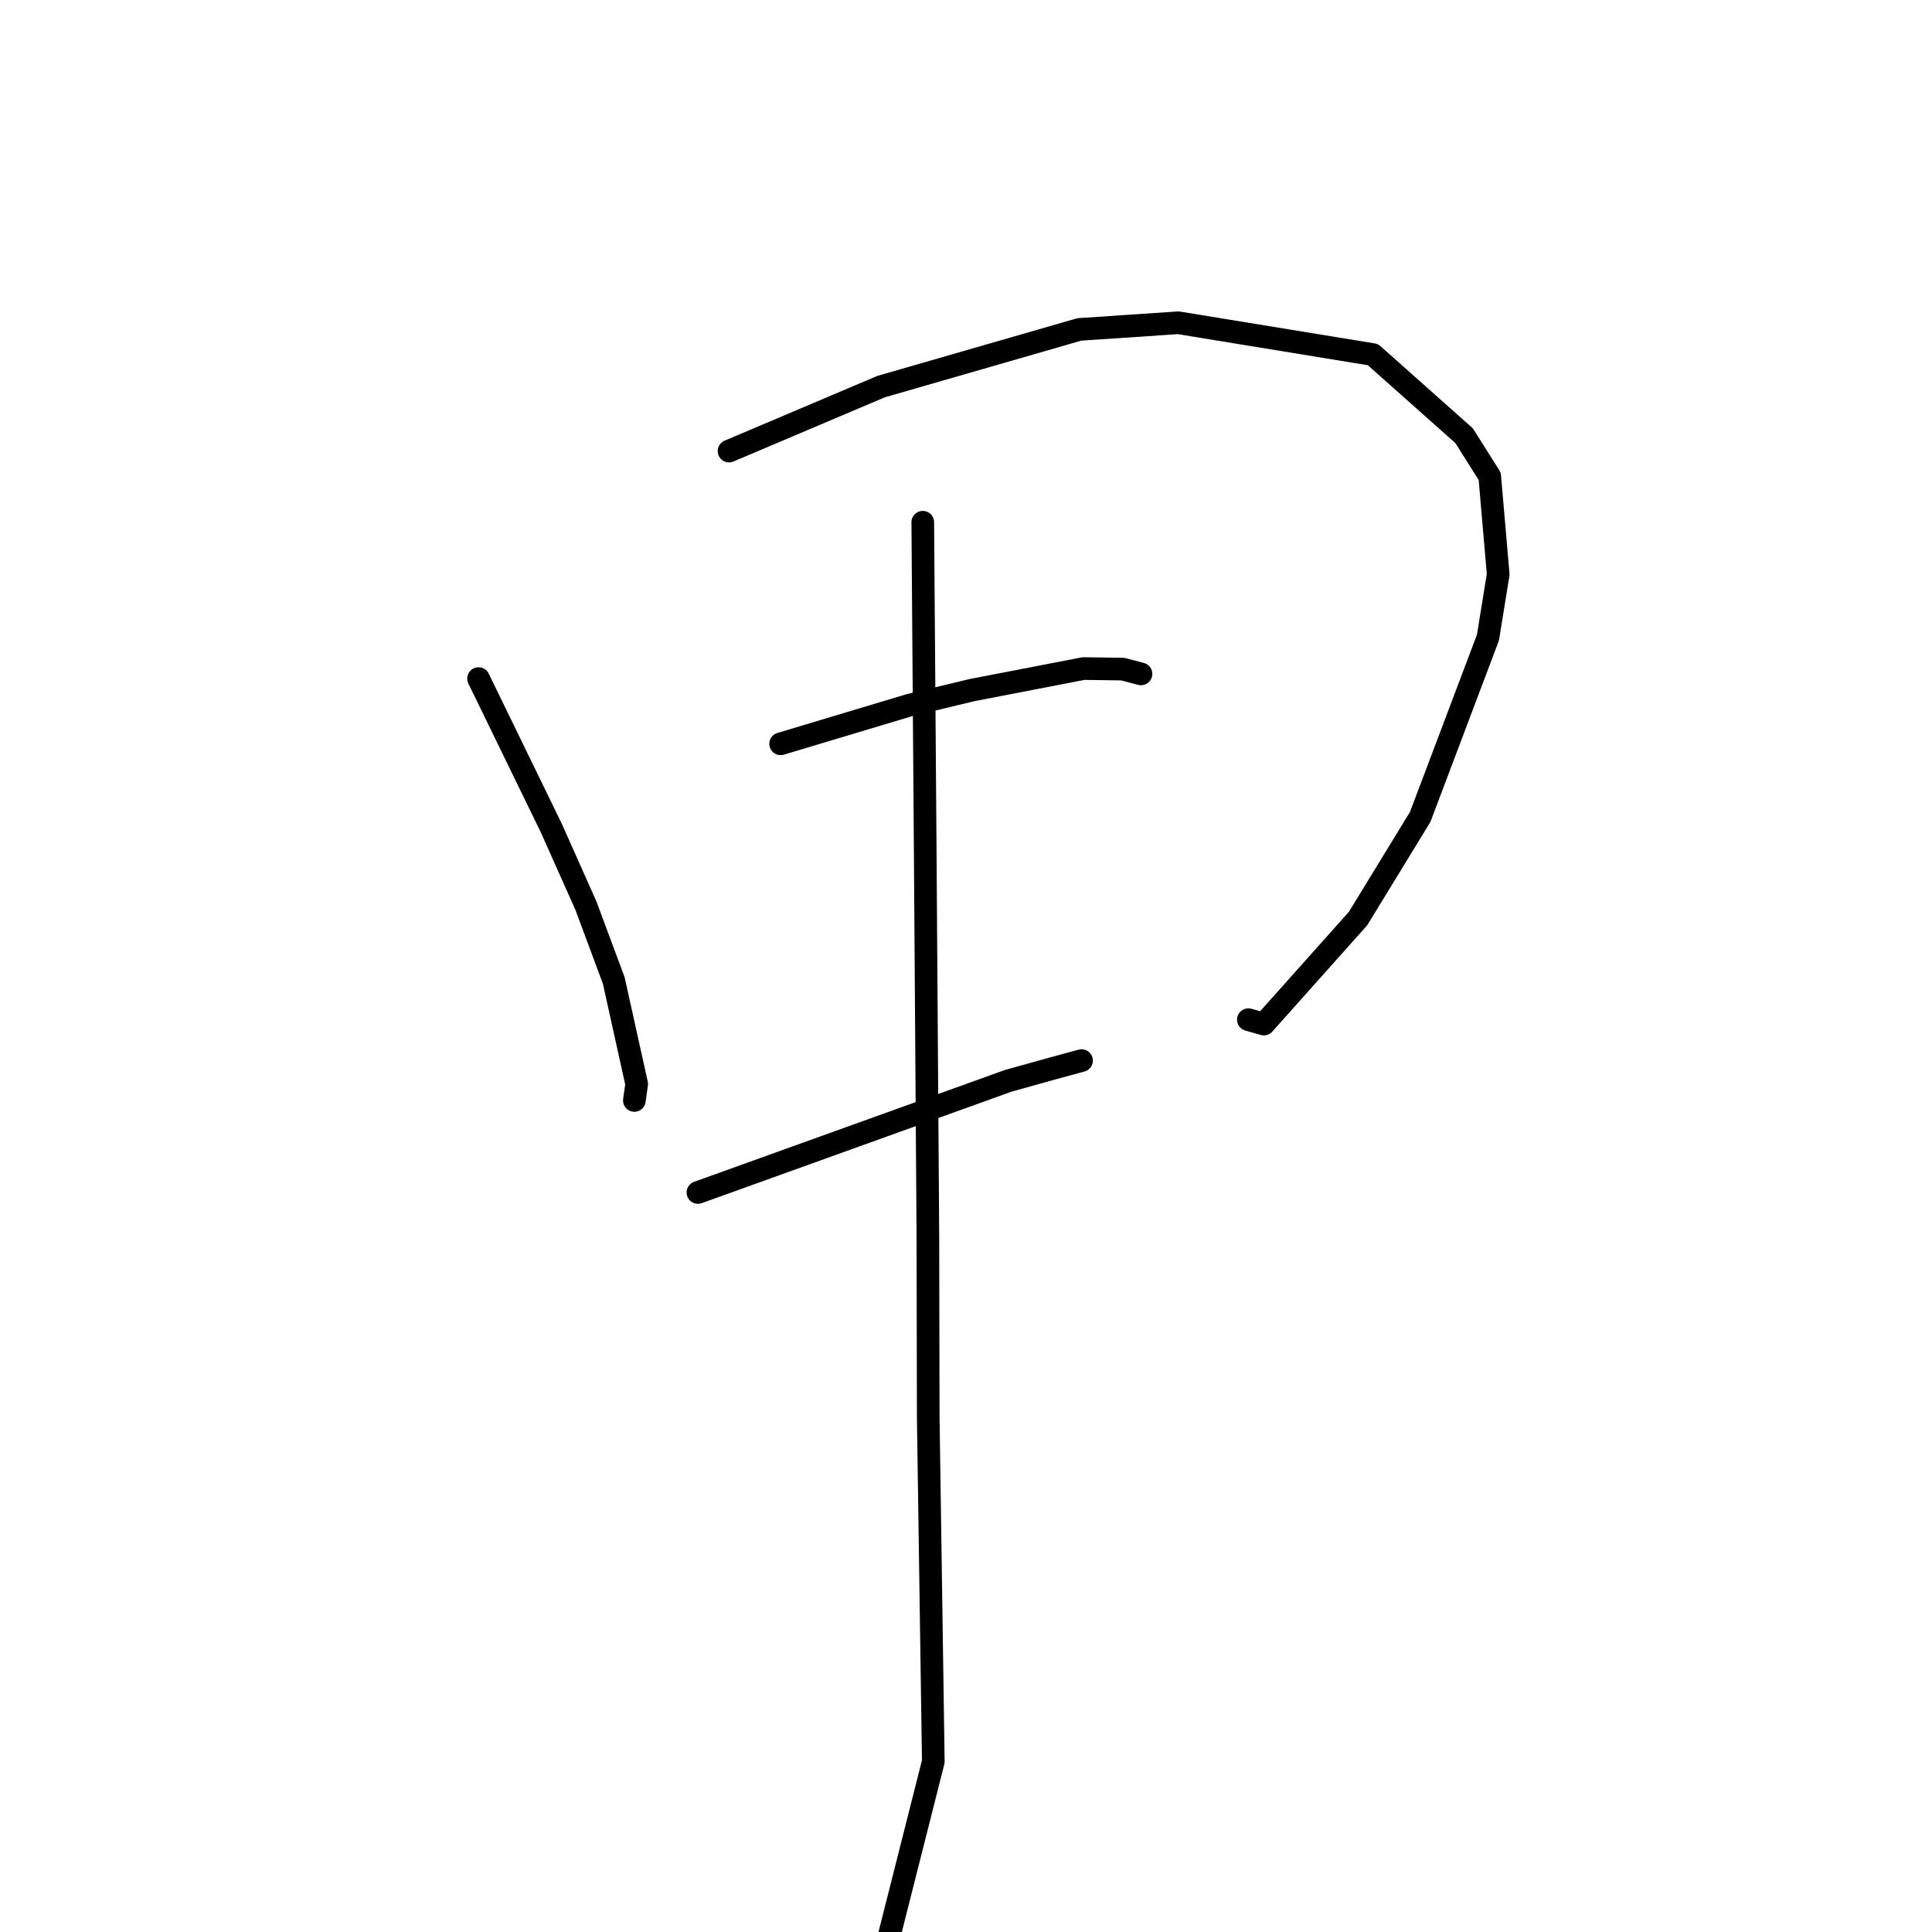 <?xml version="1.0" standalone="no"?>
    <svg width="256" height="256" xmlns="http://www.w3.org/2000/svg" version="1.1">
    <polyline stroke="black" stroke-width="3" stroke-linecap="round" fill="transparent" stroke-linejoin="round" points="63.409 89.916 68.231 99.822 73.054 109.728 77.638 120.009 81.325 129.914 84.364 143.635 84.076 145.681 84.057 145.817 " />
        <polyline stroke="black" stroke-width="3" stroke-linecap="round" fill="transparent" stroke-linejoin="round" points="96.601 59.771 106.667 55.502 116.733 51.233 143.015 43.65 156.135 42.767 181.917 46.984 194.01 57.74 197.397 63.114 198.517 76.102 197.164 84.474 188.183 108.248 179.952 121.71 167.467 135.694 165.417 135.11 " />
        <polyline stroke="black" stroke-width="3" stroke-linecap="round" fill="transparent" stroke-linejoin="round" points="103.435 98.56 111.986 95.994 120.537 93.428 128.813 91.439 143.57 88.589 148.77 88.66 150.972 89.24 151.188 89.297 " />
        <polyline stroke="black" stroke-width="3" stroke-linecap="round" fill="transparent" stroke-linejoin="round" points="92.48 158.01 113.029 150.615 133.579 143.22 139.57 141.55 143.063 140.599 143.311 140.532 " />
        <polyline stroke="black" stroke-width="3" stroke-linecap="round" fill="transparent" stroke-linejoin="round" points="122.272 69.198 122.435 91.159 122.599 113.12 122.948 163.67 122.997 187.851 123.668 233.413 116.872 260.266 115.011 257.643 " />
        </svg>